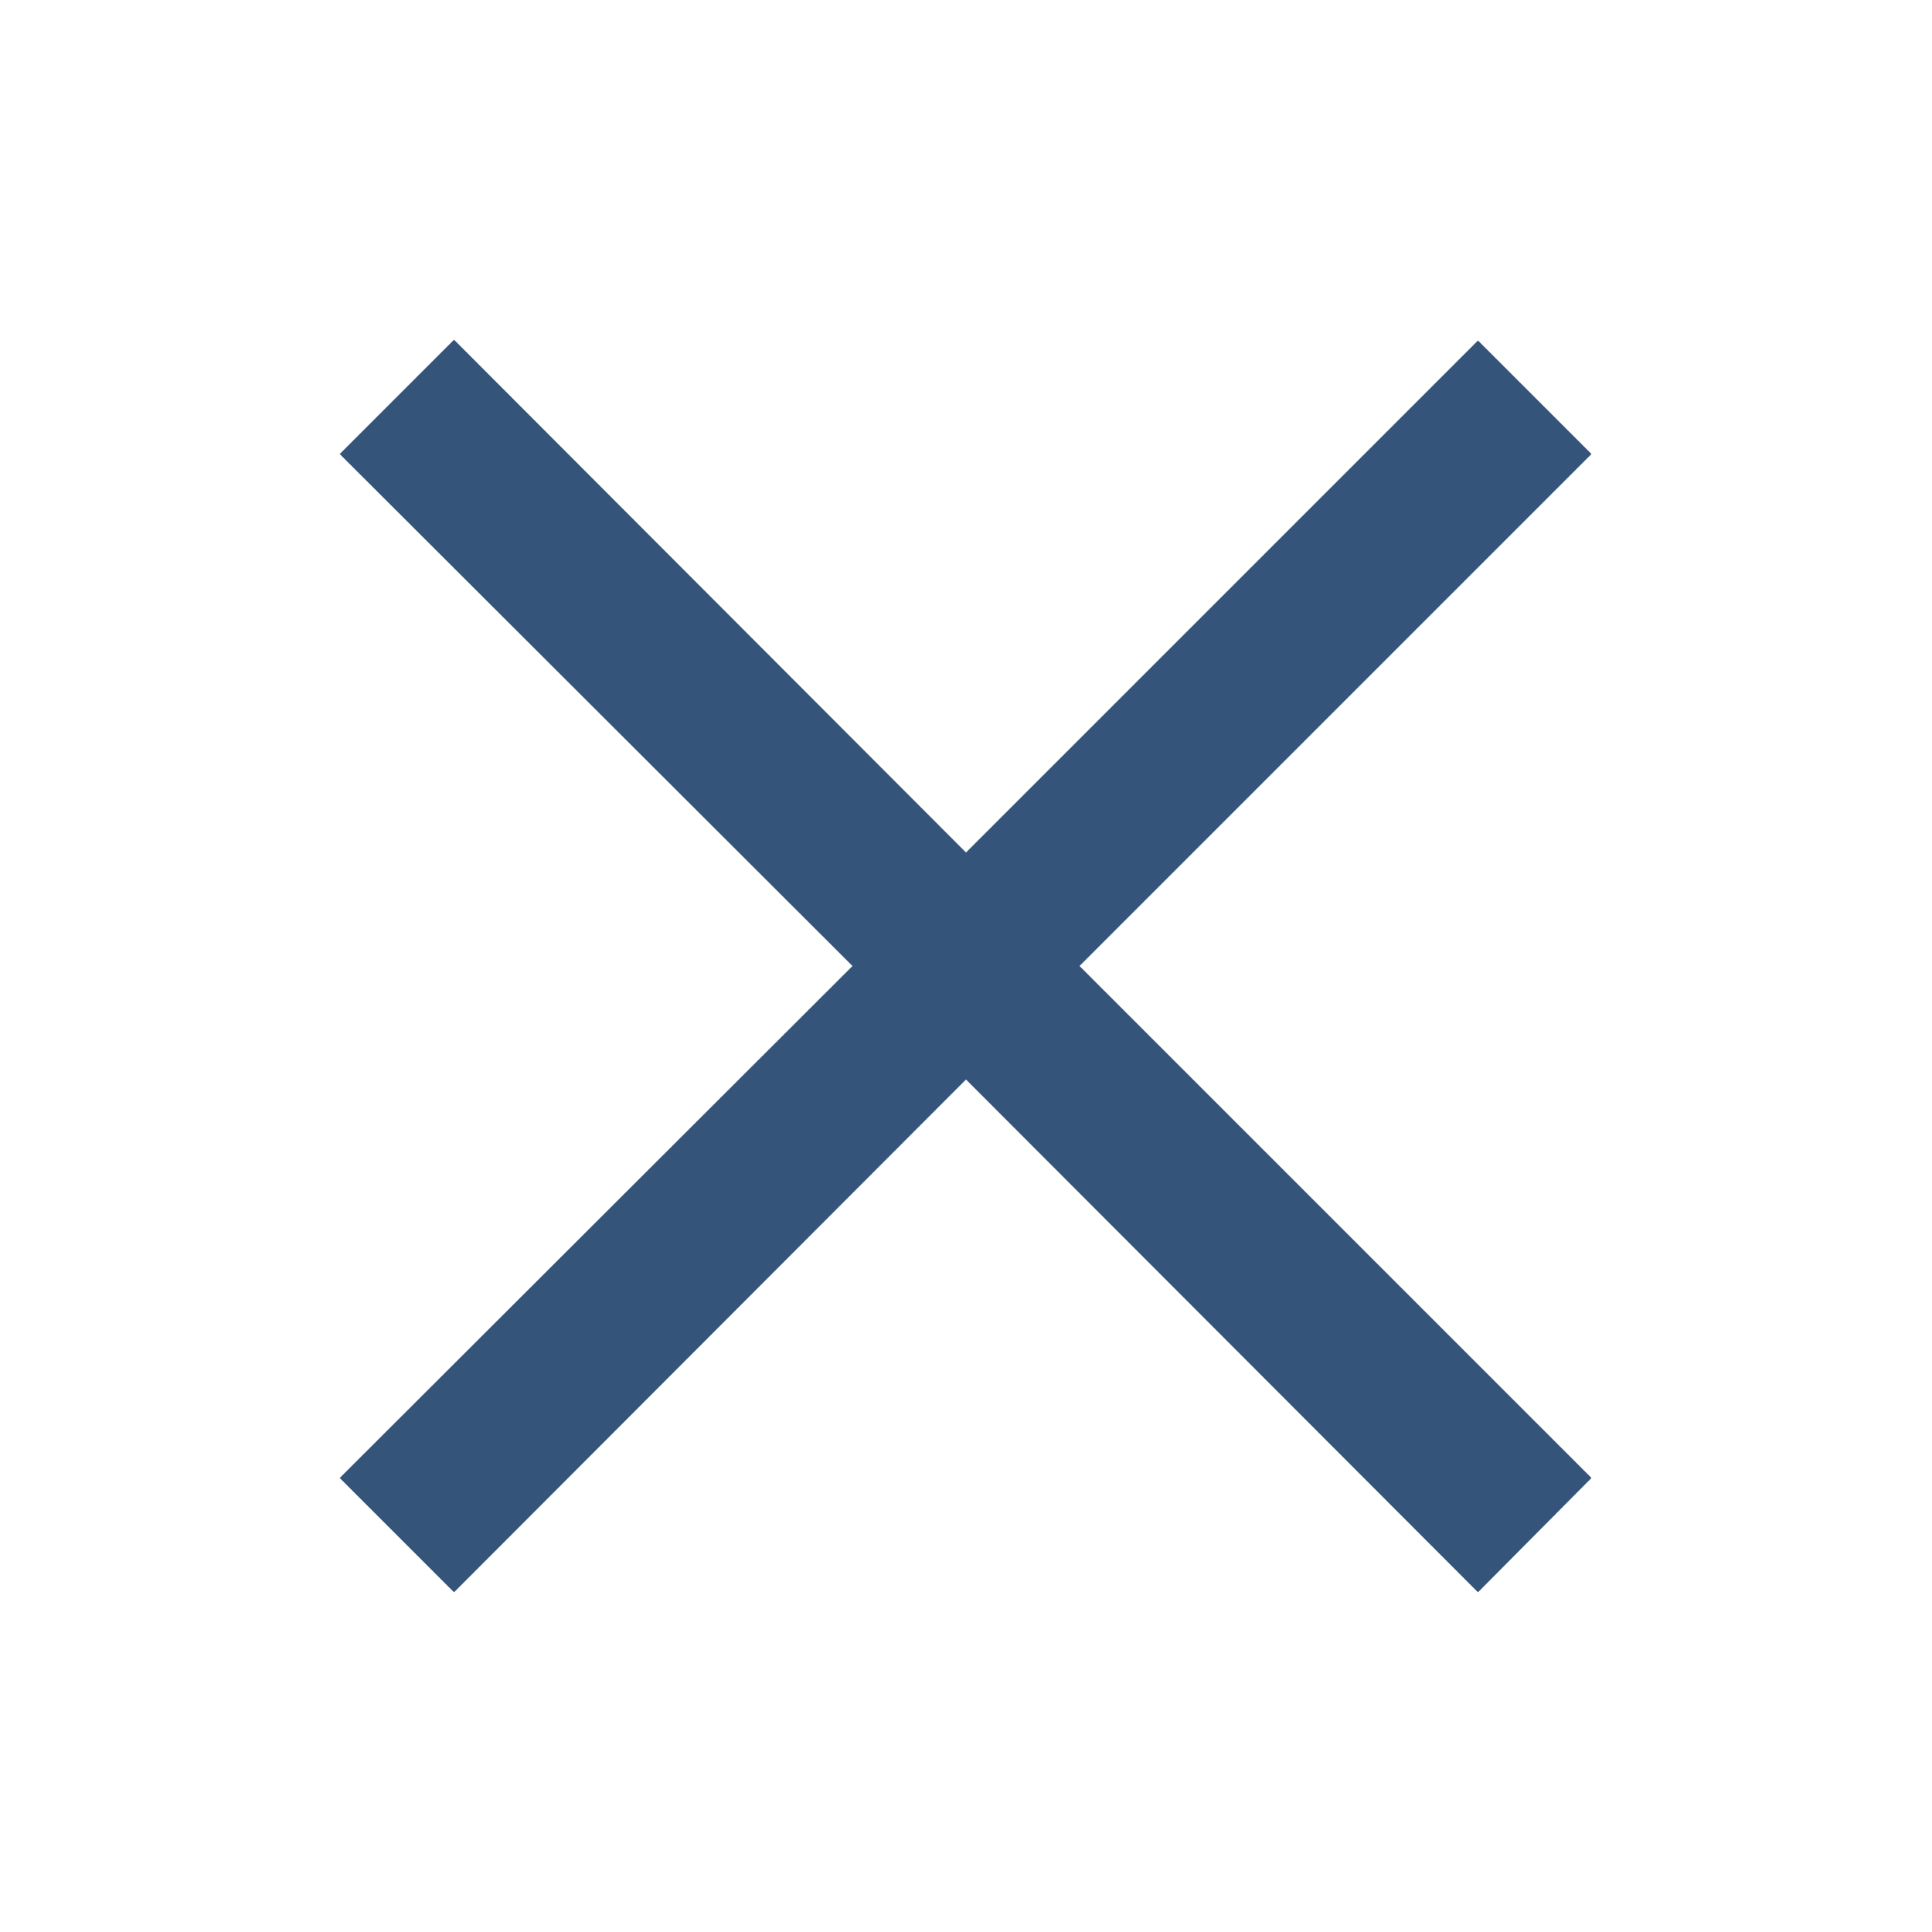 <svg width="48" height="48" viewBox="0 0 48 48" fill="none" xmlns="http://www.w3.org/2000/svg">
<path d="M36.72 39.56L24 26.82L11.28 39.56L8.44 36.72L21.18 24L8.44 11.28L11.28 8.44L24 21.18L36.72 8.46L39.54 11.28L26.82 24L39.54 36.72L36.72 39.56Z" fill="#34547A"/>
</svg>
